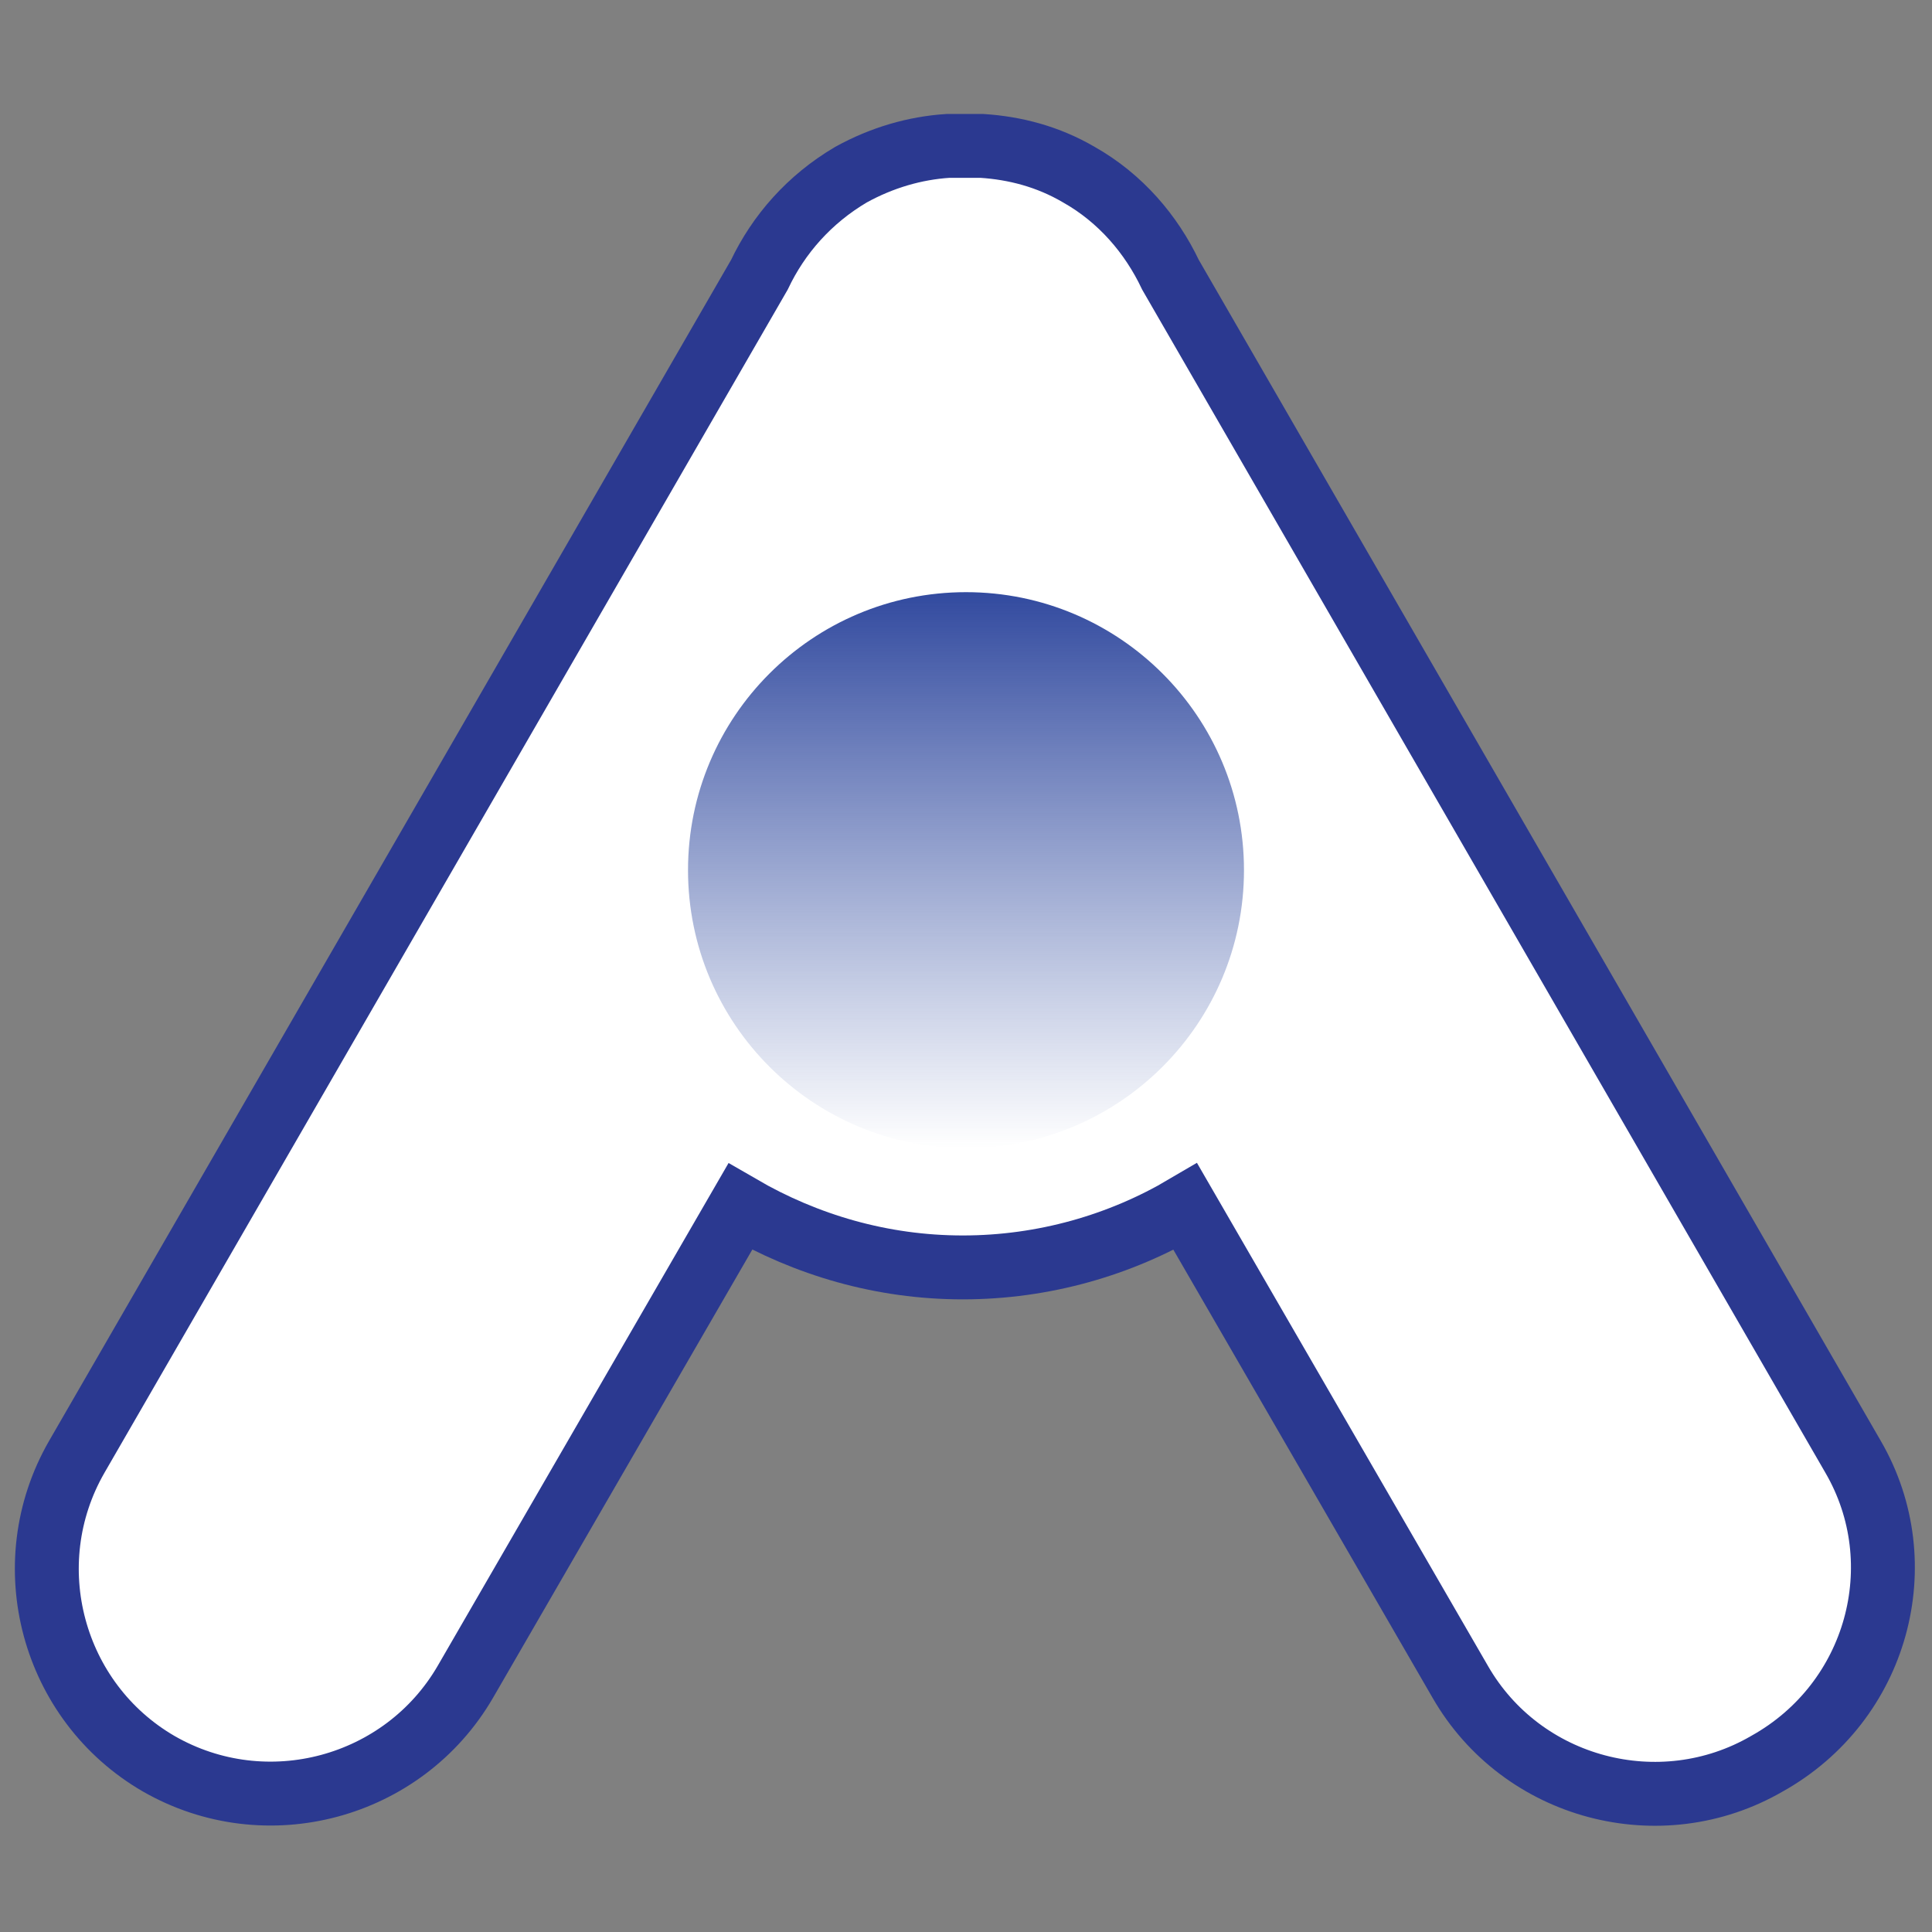 <?xml version="1.0" encoding="utf-8"?>
<!-- Generator: Adobe Illustrator 27.3.1, SVG Export Plug-In . SVG Version: 6.00 Build 0)  -->
<svg version="1.1" id="Layer_1" xmlns="http://www.w3.org/2000/svg" xmlns:xlink="http://www.w3.org/1999/xlink" x="0px" y="0px"
	 viewBox="0 0 181.4 181.4" style="enable-background:new 0 0 181.4 181.4;" xml:space="preserve">
<rect x="0" y="0" width="181.4" height="181.4" fill="#808080" stroke="none"/>
<style type="text/css">
	.st0{fill:#FFFFFF;stroke:#2B3990;stroke-width:6;stroke-miterlimit:10;}
	.st1{fill:url(#SVGID_1_);}
</style>
<path class="st0" d="M174,136.8l-64.1-111c-1.8-3.8-4.7-7.2-8.6-9.4c-2.9-1.7-6-2.5-9.1-2.7c-0.1,0-0.2,0-0.3,0c-0.4,0-0.8,0-1.3,0
	c-0.4,0-0.8,0-1.3,0c-0.1,0-0.2,0-0.3,0c-3.1,0.2-6.2,1.1-9.1,2.7c-3.9,2.3-6.8,5.6-8.6,9.4l-64.1,111c-5.8,10.1-2.3,23,7.7,28.8
	c10.1,5.8,23,2.3,28.8-7.7l25.8-44.6c6.2,3.6,13.3,5.7,20.9,5.7s14.8-2.1,20.9-5.7l25.8,44.6c5.8,10.1,18.8,13.5,28.8,7.7
	C176.3,159.8,179.8,146.8,174,136.8z"/>
<linearGradient id="SVGID_1_" gradientUnits="userSpaceOnUse" x1="64.645" y1="81.709" x2="116.772" y2="81.709" gradientTransform="matrix(6.123234e-17 1 -1 6.123234e-17 172.417 -9)">
	<stop  offset="0" style="stop-color:#324A9F"/>
	<stop  offset="1" style="stop-color:#3B56A6;stop-opacity:0"/>
</linearGradient>
<circle class="st1" cx="90.7" cy="81.7" r="26.1"/>
</svg>
